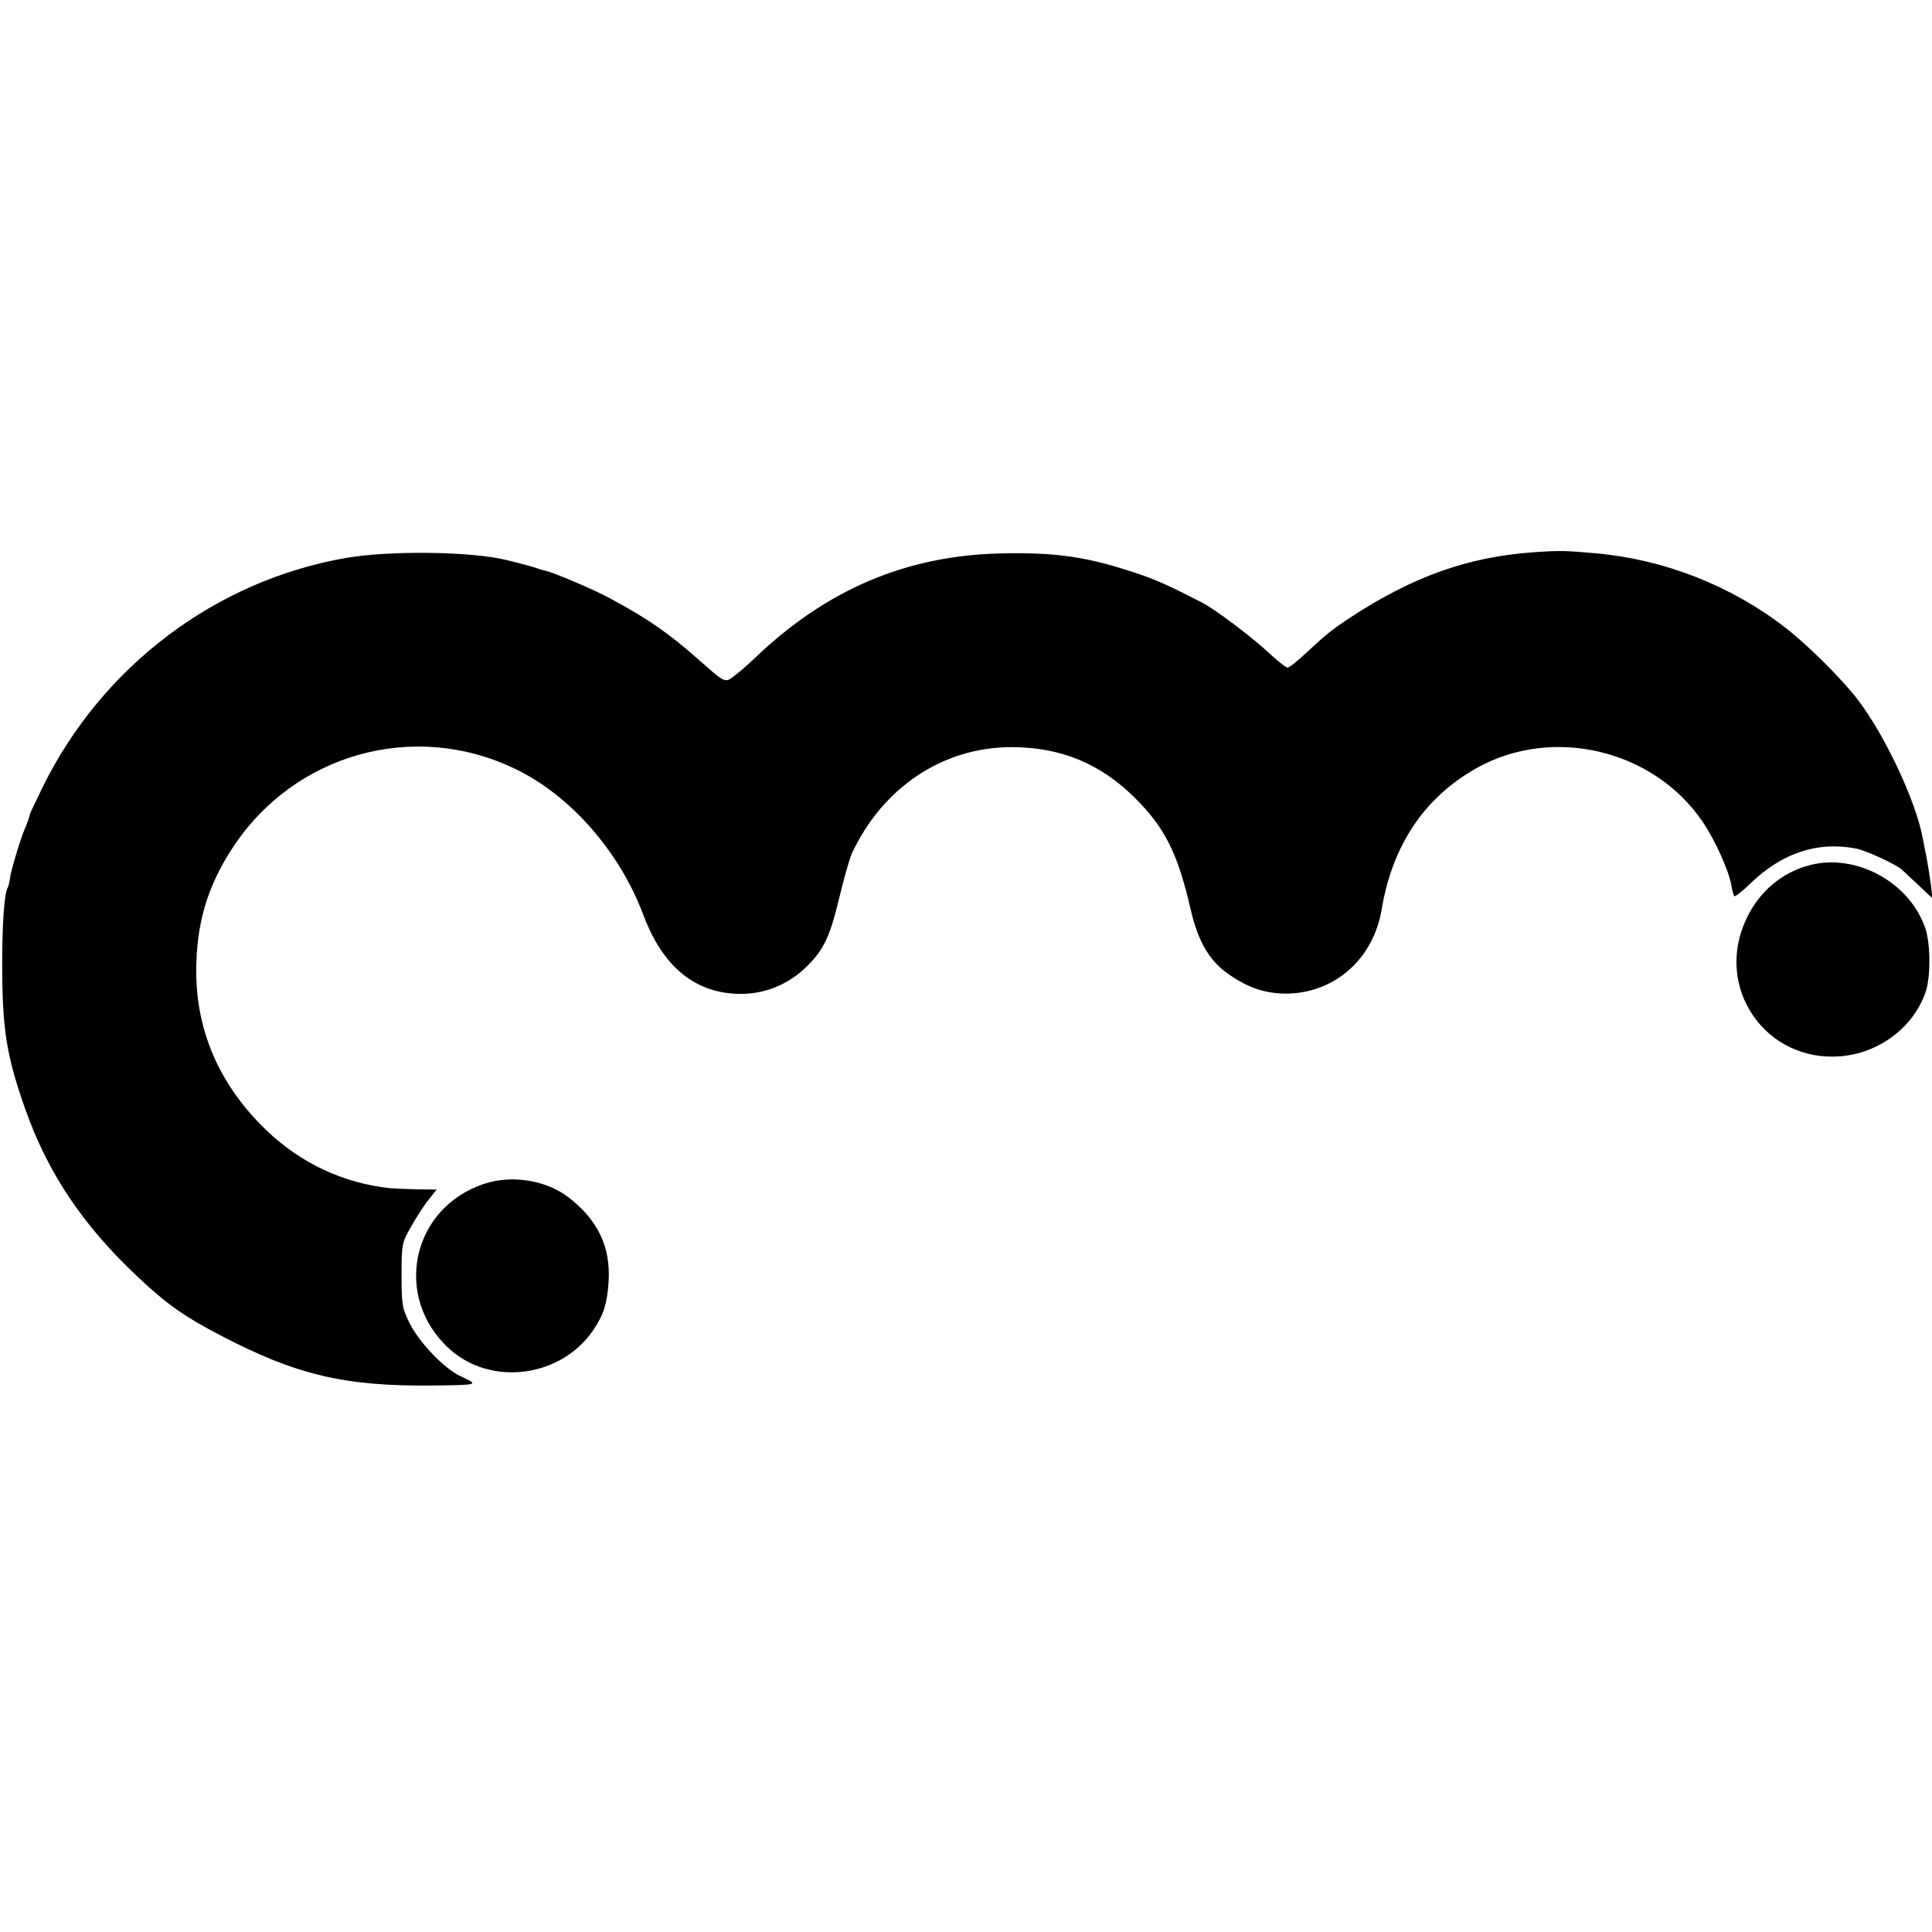 <?xml version="1.0" standalone="no"?>
<!DOCTYPE svg PUBLIC "-//W3C//DTD SVG 20010904//EN"
 "http://www.w3.org/TR/2001/REC-SVG-20010904/DTD/svg10.dtd">
<svg version="1.0" xmlns="http://www.w3.org/2000/svg"
 width="700pt" height="700pt" viewBox="0 0 700 700"
 preserveAspectRatio="xMidYMid meet">
<g transform="translate(0,700) scale(0.1,-0.1)"
fill="#000000" stroke="none">
<path d="M5555 4999 c-237 -17 -436 -88 -662 -236 -68 -45 -88 -61 -162 -130
-31 -29 -60 -52 -66 -52 -5 0 -35 23 -65 51 -65 61 -199 162 -249 187 -123 63
-164 81 -236 105 -174 58 -285 75 -485 71 -346 -7 -638 -131 -900 -384 -19
-18 -49 -44 -67 -58 -37 -29 -33 -30 -134 59 -106 93 -175 142 -311 216 -61
34 -214 99 -245 105 -10 2 -25 7 -33 10 -8 3 -55 16 -105 28 -126 31 -419 35
-578 8 -474 -81 -887 -392 -1103 -832 -23 -48 -44 -91 -45 -95 -4 -18 -12 -39
-20 -57 -15 -34 -51 -154 -53 -179 -2 -12 -5 -27 -8 -32 -12 -19 -20 -125 -20
-274 0 -240 15 -333 83 -527 83 -235 210 -424 412 -613 101 -95 165 -140 295
-208 276 -144 450 -185 767 -182 172 2 172 2 103 34 -58 27 -150 123 -184 192
-27 55 -29 67 -29 174 0 111 1 117 34 175 18 32 46 76 63 97 l30 38 -74 1
c-40 1 -83 3 -95 4 -169 18 -325 91 -450 212 -166 160 -252 355 -252 574 0
171 40 307 131 446 223 342 657 464 1023 288 201 -96 380 -300 466 -530 71
-190 190 -286 354 -286 83 0 163 31 226 88 71 66 94 111 129 257 17 71 38 145
47 165 112 239 330 384 578 384 177 0 321 -59 446 -183 110 -109 156 -201 203
-405 26 -113 66 -183 131 -230 72 -52 135 -74 211 -75 177 -1 320 124 350 305
39 233 155 406 344 512 274 154 640 68 818 -193 46 -67 97 -181 105 -232 3
-19 8 -36 11 -39 2 -3 29 18 58 46 114 110 241 153 381 127 35 -6 146 -57 168
-77 8 -8 37 -34 63 -59 l48 -45 -6 50 c-4 28 -11 73 -16 100 -6 28 -12 59 -14
71 -26 135 -137 371 -235 499 -57 75 -184 201 -265 263 -196 151 -437 245
-681 267 -110 10 -132 11 -230 4z"/>
<path d="M6559 3866 c-102 -26 -185 -96 -231 -194 -119 -249 68 -522 342 -499
139 12 261 104 306 230 20 55 19 180 -1 236 -58 165 -249 269 -416 227z"/>
<path d="M1755 2711 c-265 -87 -333 -412 -126 -599 151 -136 403 -103 520 68
38 56 51 97 56 176 8 127 -39 225 -148 308 -80 60 -203 80 -302 47z"/>
</g>
</svg>
